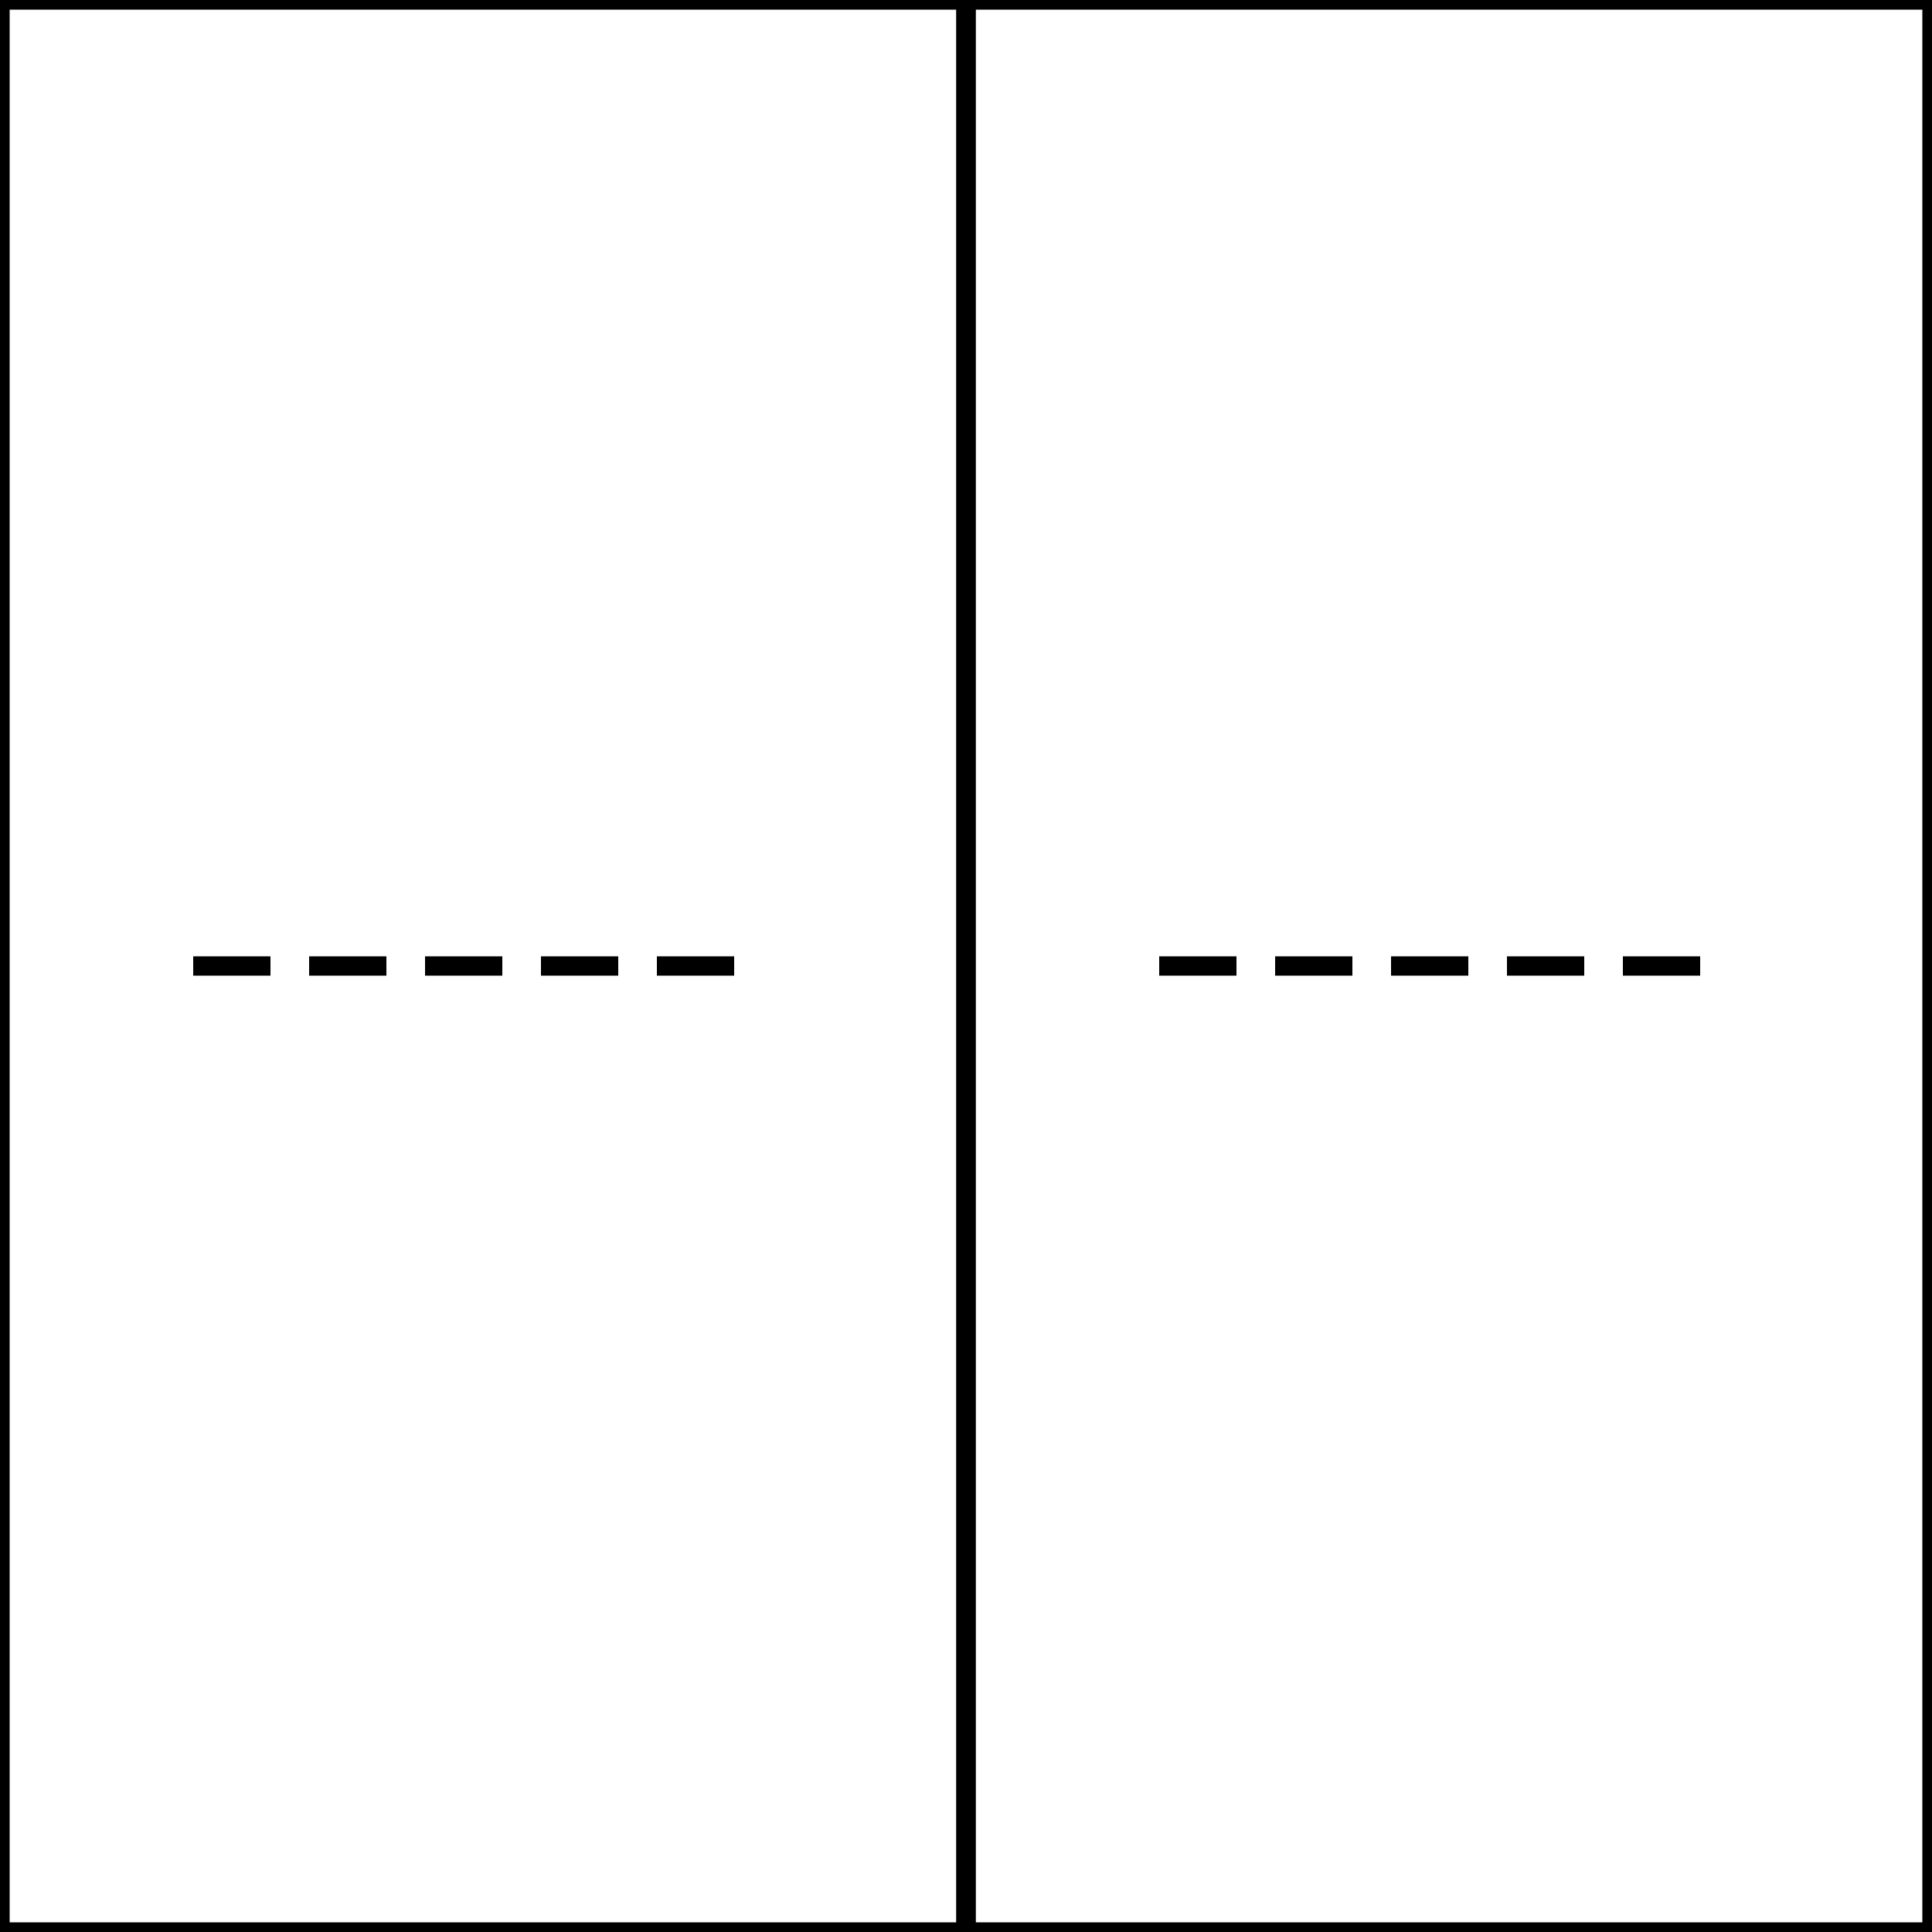 <?xml version="1.0" encoding="utf-8" ?>
<svg baseProfile="full" height="100" version="1.1" width="100" xmlns="http://www.w3.org/2000/svg" xmlns:ev="http://www.w3.org/2001/xml-events" xmlns:xlink="http://www.w3.org/1999/xlink"><defs /><rect fill="none" height="100" stroke="black" width="50.0" x="0.0" y="0" /><line stroke="black" stroke-dasharray="4,2" x1="10.0" x2="40.0" y1="50.0" y2="50.0" /><rect fill="none" height="100" stroke="black" width="50.0" x="50.0" y="0" /><line stroke="black" stroke-dasharray="4,2" x1="60.0" x2="90.0" y1="50.0" y2="50.0" /></svg>